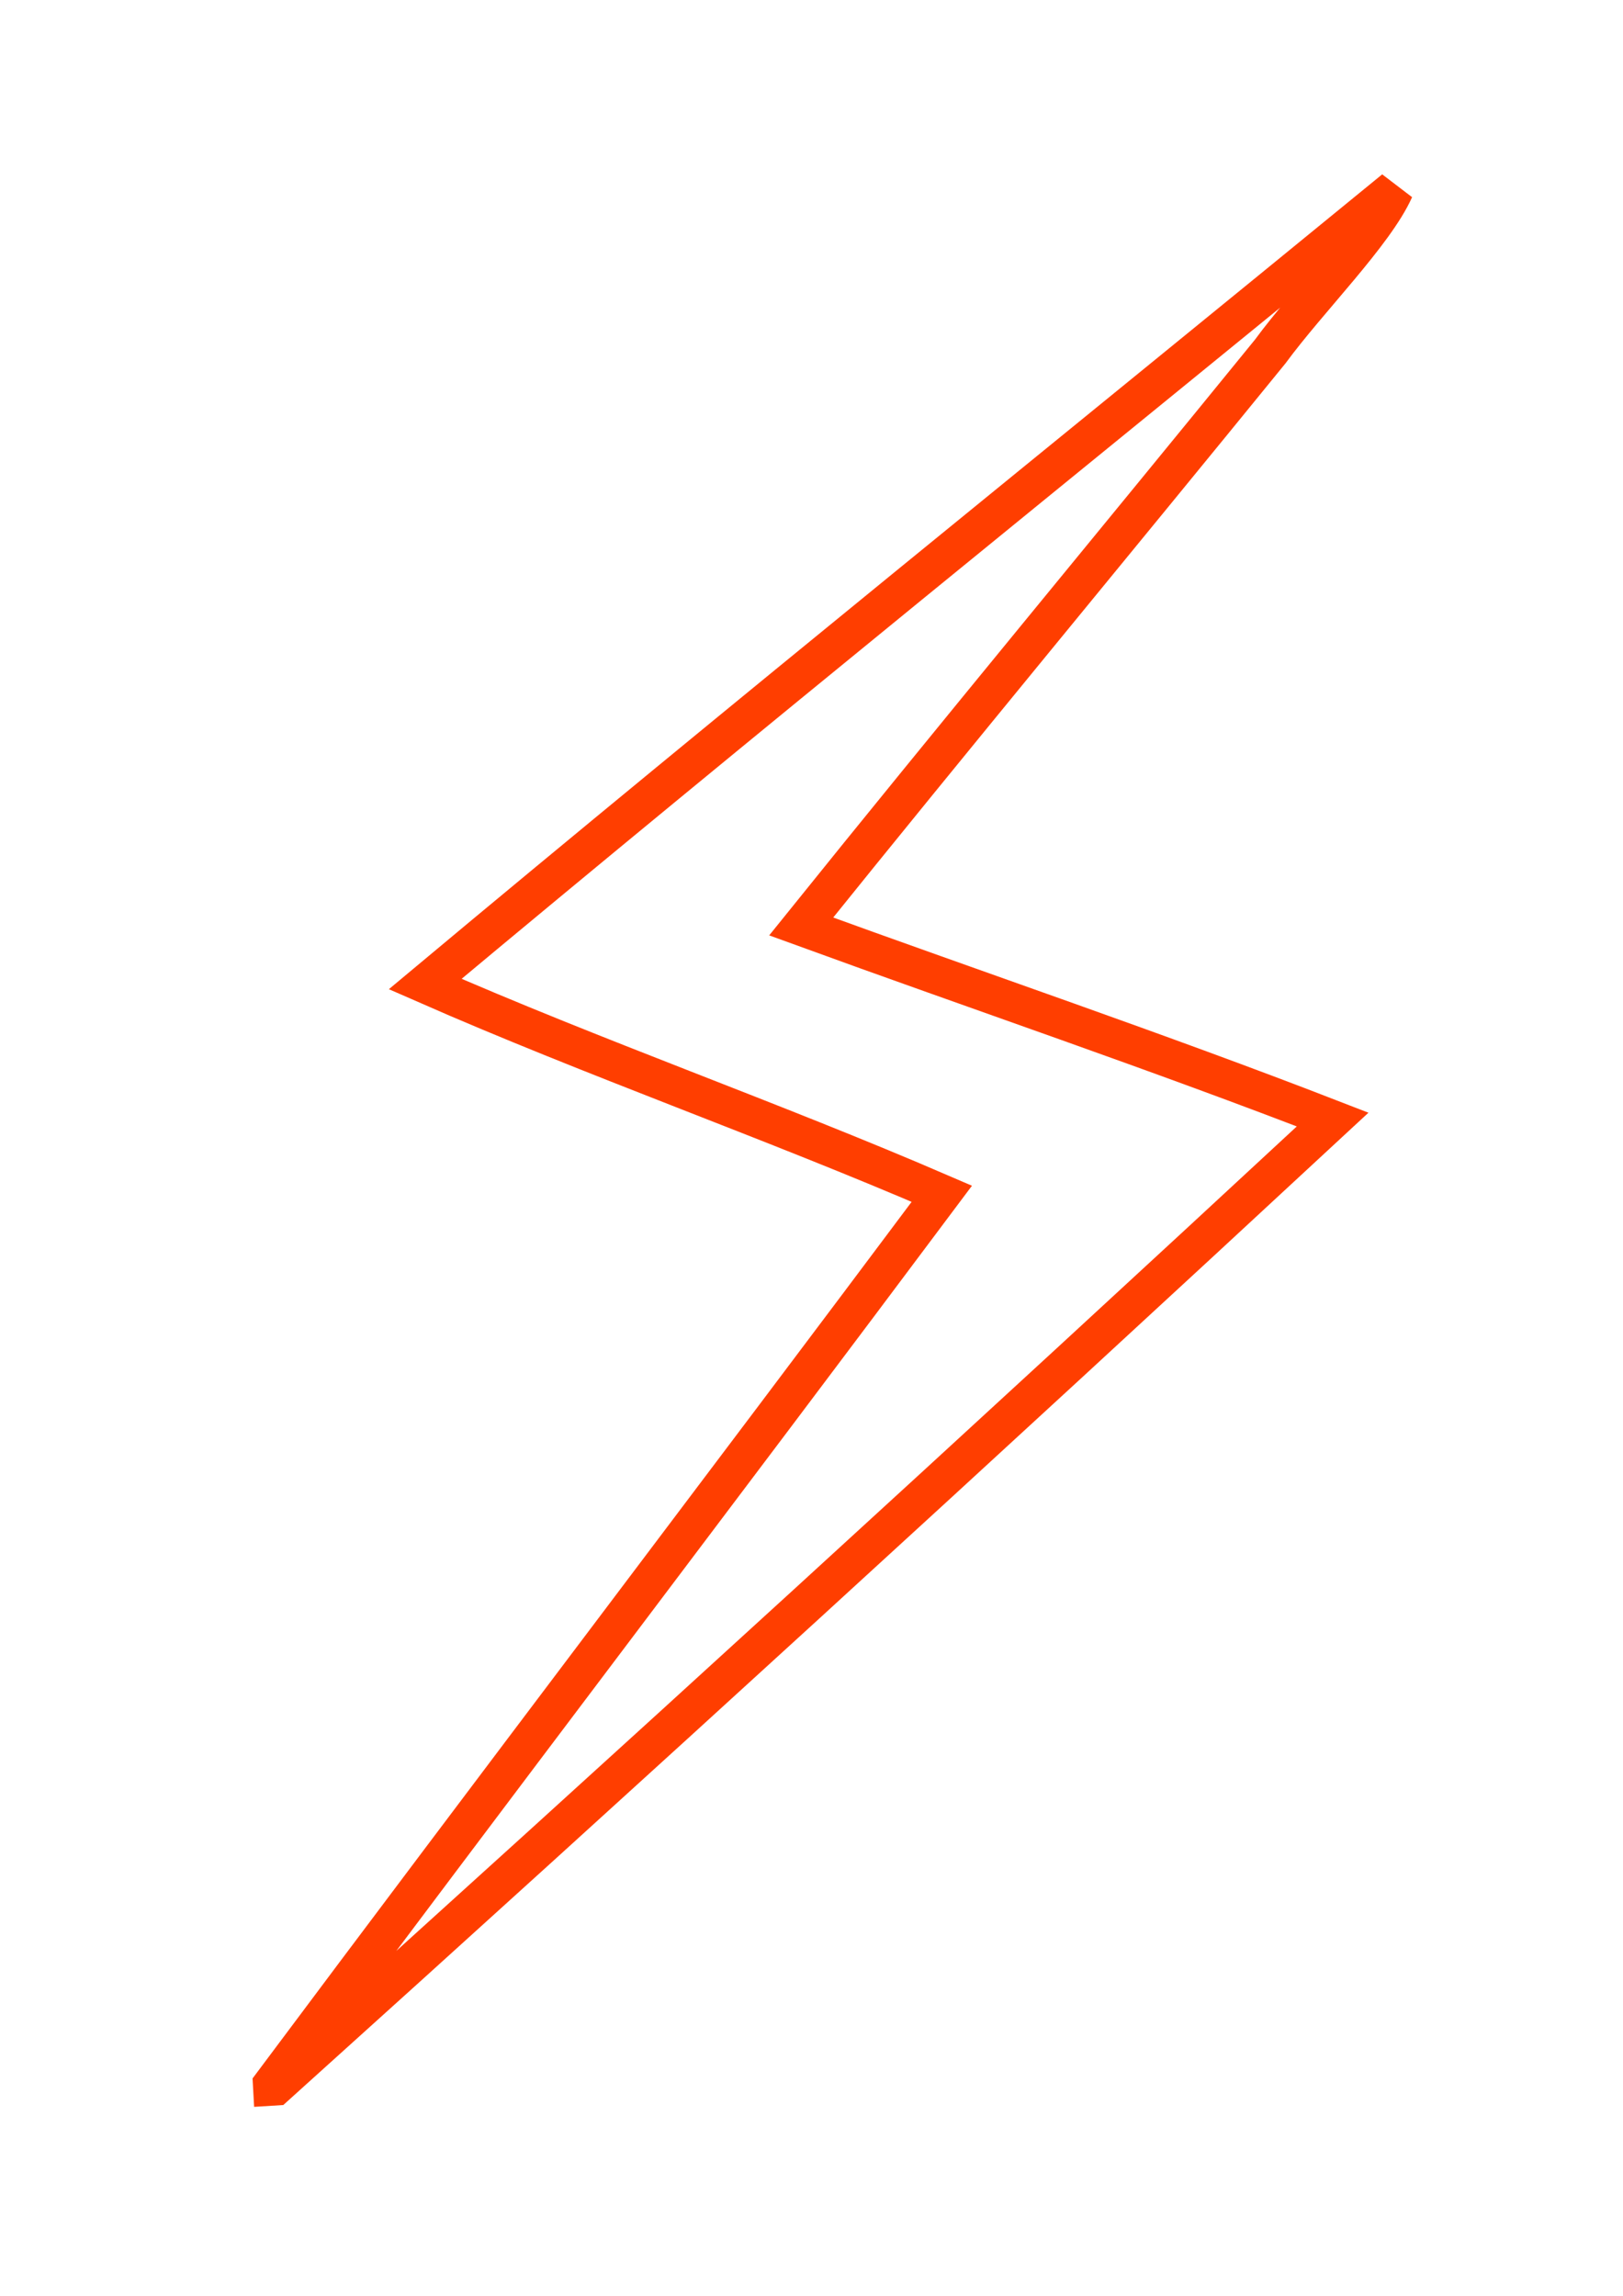 <?xml version="1.0" encoding="UTF-8" standalone="no"?>
<svg xmlns="http://www.w3.org/2000/svg" viewBox="0 0 210 297">
  <style>#svite-logo {fill: none;stroke: #ff3e00; stroke-width: 5}</style>
  <g id="svite-logo">
    <path d="M 35.225,269.647 C 63.976,231.146 93.084,192.912 121.863,154.433 99.788,144.9 77.029,136.967 55.016,127.301 96.5,92.647 138.596,58.726 180.426,24.49 c -2.553,5.728 -11.146,14.272 -16.081,20.995 -20.194,24.816 -40.622,49.443 -60.681,74.368 22.912,8.351 46.036,16.16 68.769,24.979 -45.3,42.008 -90.91,83.694 -136.807,125.048 l -0.387,0.024 z"/>
  </g>
</svg>
